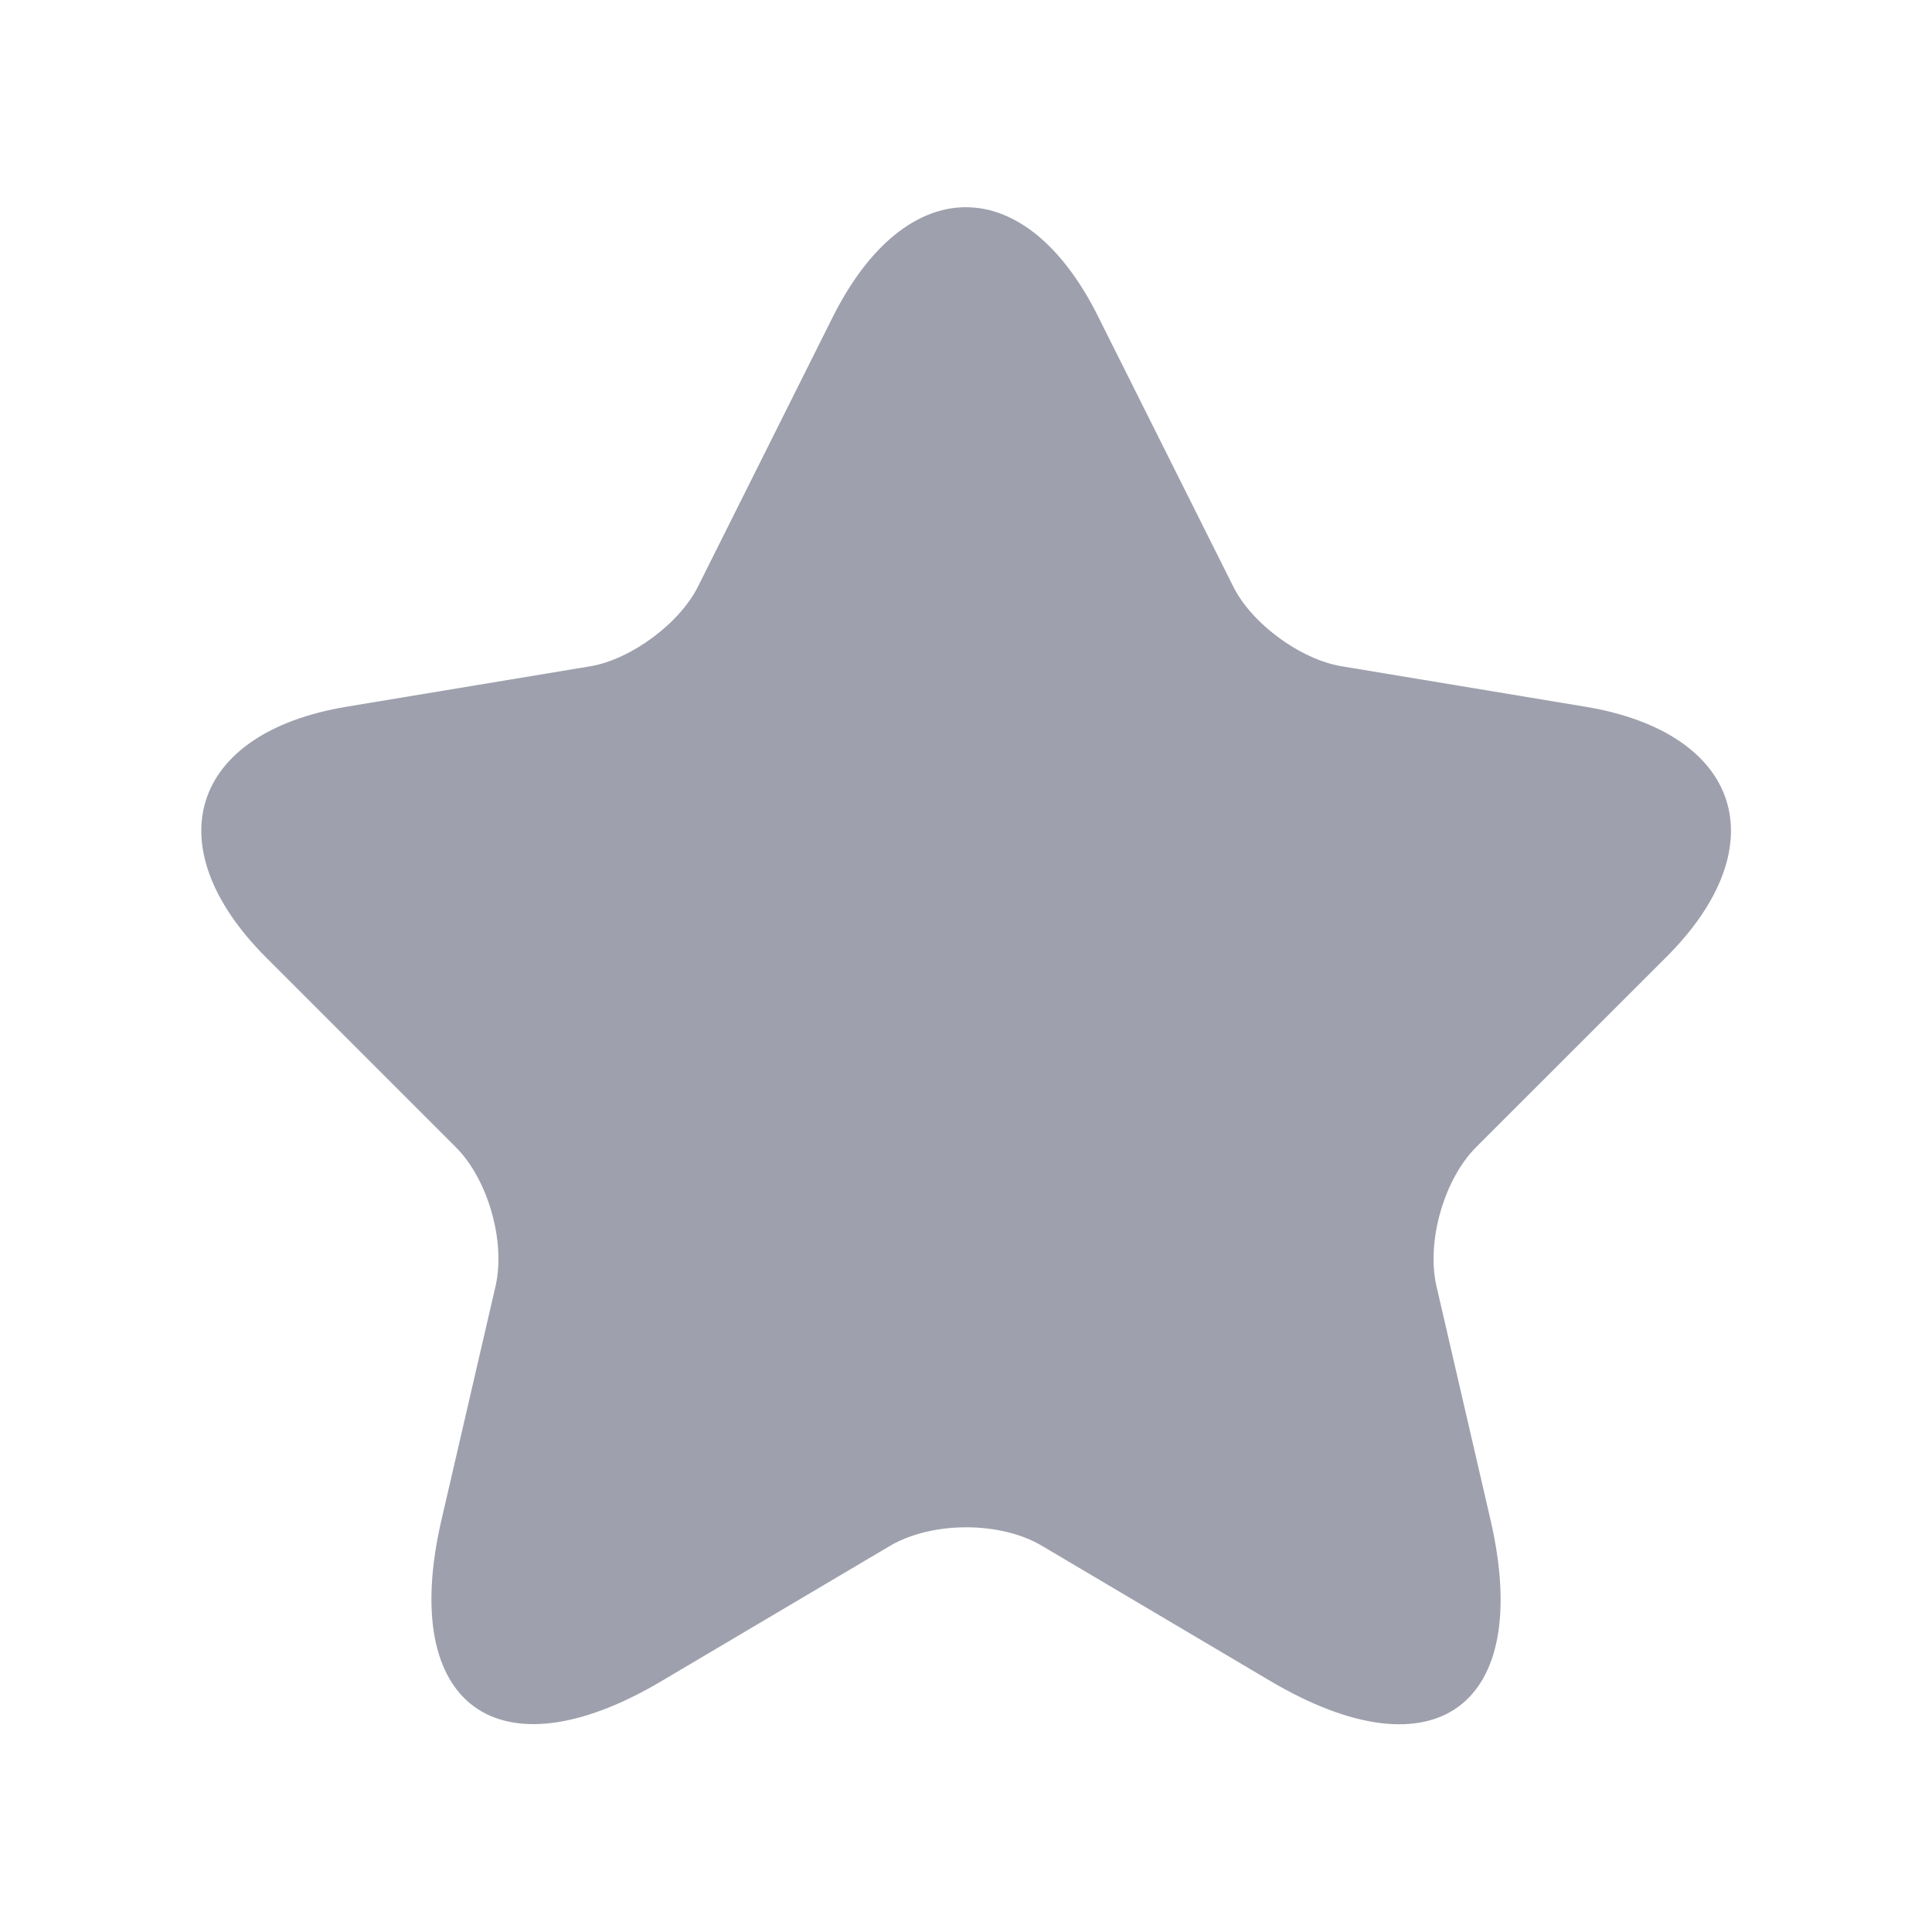 <svg width="20" height="20" viewBox="0 0 20 20" fill="none" xmlns="http://www.w3.org/2000/svg">
<path d="M11.369 3.279L12.763 6.065C12.953 6.453 13.459 6.825 13.887 6.897L16.412 7.316C18.027 7.585 18.407 8.757 17.244 9.913L15.28 11.876C14.948 12.209 14.766 12.85 14.869 13.309L15.431 15.739C15.874 17.663 14.853 18.407 13.151 17.402L10.784 16.001C10.356 15.747 9.651 15.747 9.216 16.001L6.849 17.402C5.155 18.407 4.126 17.655 4.569 15.739L5.131 13.309C5.234 12.85 5.052 12.209 4.719 11.876L2.756 9.913C1.6 8.757 1.972 7.585 3.587 7.316L6.113 6.897C6.532 6.825 7.039 6.453 7.229 6.065L8.622 3.279C9.382 1.767 10.617 1.767 11.369 3.279Z" fill="#9EA0AD"/>
</svg>
